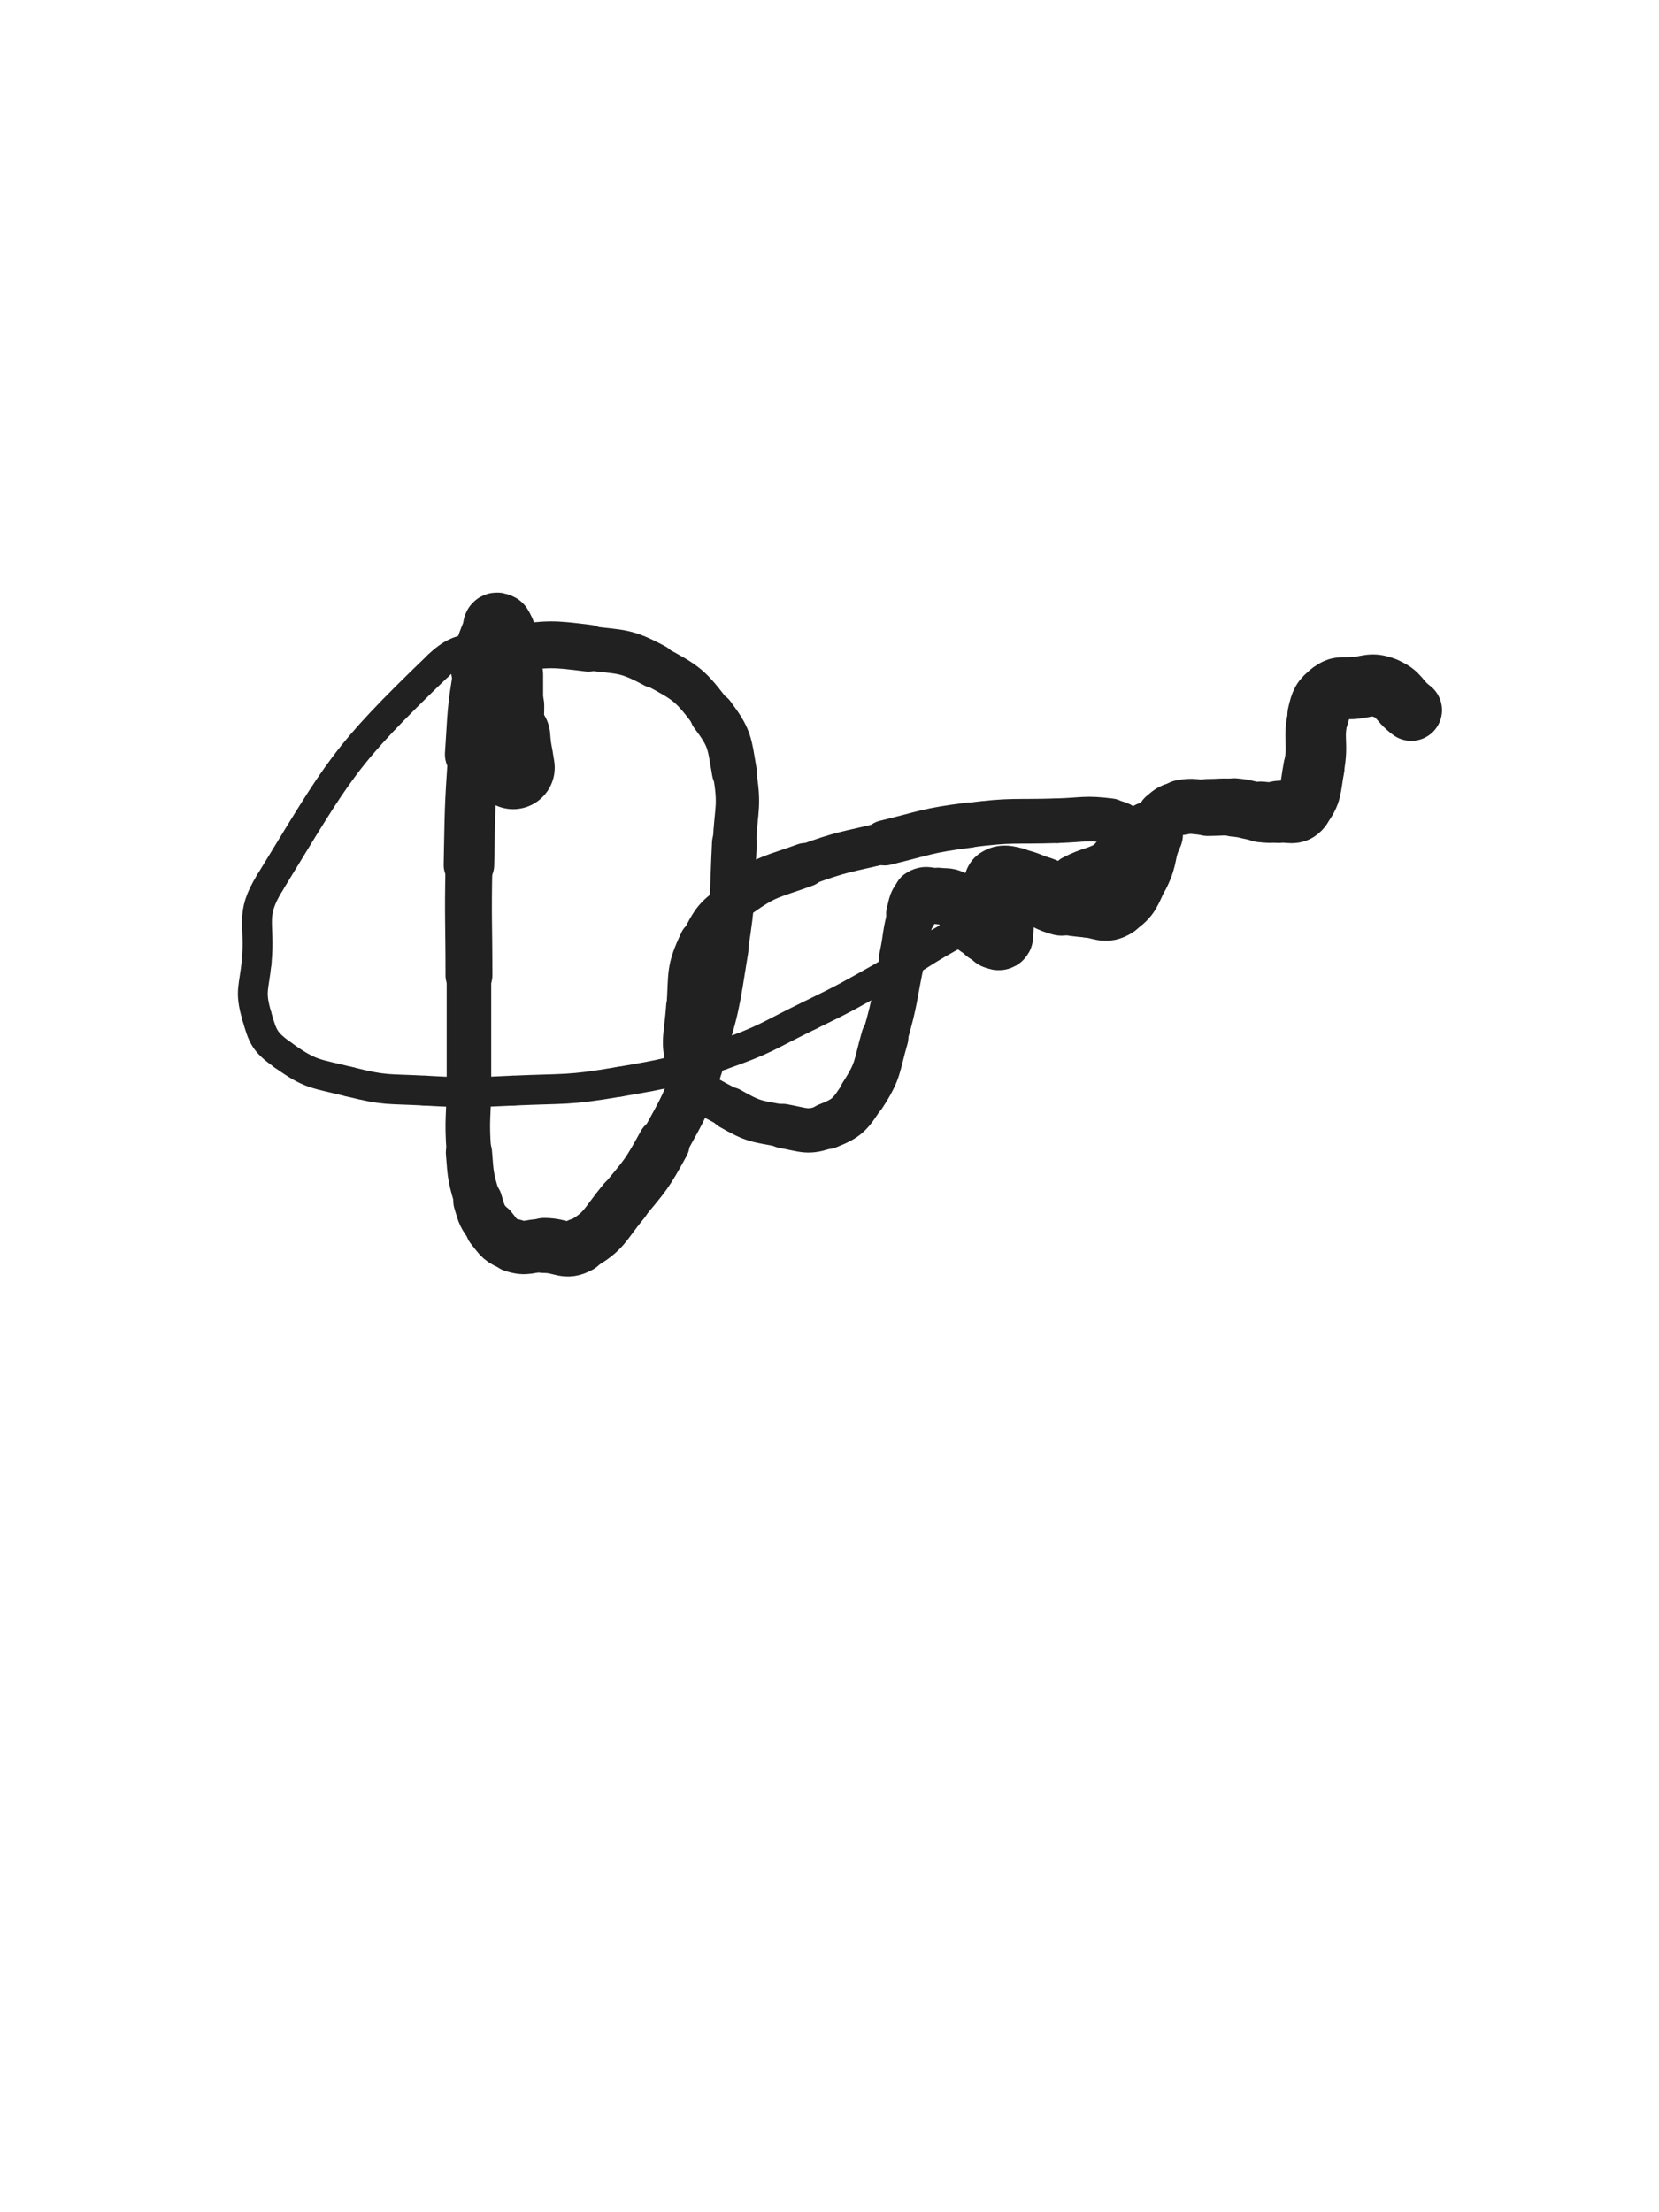 <svg xmlns="http://www.w3.org/2000/svg" xmlns:xlink="http://www.w3.org/1999/xlink" viewBox="0 0 375 500"><path d="M 116.000,173.500 C 115.500,170.000 115.251,170.018 115.000,166.500" stroke-width="18.775" stroke="rgb(33,33,33)" fill="none" stroke-linecap="round"></path><path d="M 115.000,166.500 C 114.751,163.018 115.000,163.000 115.000,159.500" stroke-width="16.035" stroke="rgb(33,33,33)" fill="none" stroke-linecap="round"></path><path d="M 115.000,159.500 C 115.000,156.000 115.000,156.000 115.000,152.500" stroke-width="15.534" stroke="rgb(33,33,33)" fill="none" stroke-linecap="round"></path><path d="M 115.000,152.500 C 115.000,149.500 115.296,149.464 115.000,146.500" stroke-width="12.326" stroke="rgb(33,33,33)" fill="none" stroke-linecap="round"></path><path d="M 115.000,146.500 C 114.796,144.464 114.745,144.362 114.000,142.500" stroke-width="13.018" stroke="rgb(33,33,33)" fill="none" stroke-linecap="round"></path><path d="M 114.000,142.500 C 113.745,141.862 113.586,141.793 113.000,141.500" stroke-width="13.826" stroke="rgb(33,33,33)" fill="none" stroke-linecap="round"></path><path d="M 113.000,141.500 C 112.586,141.293 112.175,141.063 112.000,141.500" stroke-width="14.637" stroke="rgb(33,33,33)" fill="none" stroke-linecap="round"></path><path d="M 112.000,141.500 C 110.175,146.063 109.883,146.376 109.000,151.500" stroke-width="14.089" stroke="rgb(33,33,33)" fill="none" stroke-linecap="round"></path><path d="M 109.000,151.500 C 107.383,160.876 107.649,160.975 107.000,170.500" stroke-width="12.860" stroke="rgb(33,33,33)" fill="none" stroke-linecap="round"></path><path d="M 107.000,170.500 C 106.149,182.975 106.250,182.995 106.000,195.500" stroke-width="11.425" stroke="rgb(33,33,33)" fill="none" stroke-linecap="round"></path><path d="M 106.000,195.500 C 105.750,207.995 106.000,208.000 106.000,220.500" stroke-width="10.591" stroke="rgb(33,33,33)" fill="none" stroke-linecap="round"></path><path d="M 106.000,220.500 C 106.000,232.500 106.000,232.500 106.000,244.500" stroke-width="10.065" stroke="rgb(33,33,33)" fill="none" stroke-linecap="round"></path><path d="M 106.000,244.500 C 106.000,252.500 105.411,252.553 106.000,260.500" stroke-width="10.077" stroke="rgb(33,33,33)" fill="none" stroke-linecap="round"></path><path d="M 106.000,260.500 C 106.411,266.053 106.438,266.188 108.000,271.500" stroke-width="10.442" stroke="rgb(33,33,33)" fill="none" stroke-linecap="round"></path><path d="M 108.000,271.500 C 108.938,274.688 108.953,274.942 111.000,277.500" stroke-width="11.064" stroke="rgb(33,33,33)" fill="none" stroke-linecap="round"></path><path d="M 111.000,277.500 C 112.953,279.942 113.134,280.545 116.000,281.500" stroke-width="11.641" stroke="rgb(33,33,33)" fill="none" stroke-linecap="round"></path><path d="M 116.000,281.500 C 119.134,282.545 119.500,281.500 123.000,281.500" stroke-width="12.060" stroke="rgb(33,33,33)" fill="none" stroke-linecap="round"></path><path d="M 123.000,281.500 C 127.000,281.500 127.748,283.307 131.000,281.500" stroke-width="12.442" stroke="rgb(33,33,33)" fill="none" stroke-linecap="round"></path><path d="M 131.000,281.500 C 136.748,278.307 136.515,276.930 141.000,271.500" stroke-width="11.978" stroke="rgb(33,33,33)" fill="none" stroke-linecap="round"></path><path d="M 141.000,271.500 C 146.015,265.430 146.215,265.402 150.000,258.500" stroke-width="11.781" stroke="rgb(33,33,33)" fill="none" stroke-linecap="round"></path><path d="M 150.000,258.500 C 154.715,249.902 155.027,249.843 158.000,240.500" stroke-width="11.019" stroke="rgb(33,33,33)" fill="none" stroke-linecap="round"></path><path d="M 158.000,240.500 C 162.027,227.843 161.898,227.640 164.000,214.500" stroke-width="10.379" stroke="rgb(33,33,33)" fill="none" stroke-linecap="round"></path><path d="M 164.000,214.500 C 165.898,202.640 165.399,202.517 166.000,190.500" stroke-width="10.116" stroke="rgb(33,33,33)" fill="none" stroke-linecap="round"></path><path d="M 166.000,190.500 C 166.399,182.517 167.337,182.252 166.000,174.500" stroke-width="9.792" stroke="rgb(33,33,33)" fill="none" stroke-linecap="round"></path><path d="M 166.000,174.500 C 164.837,167.752 165.049,166.899 161.000,161.500" stroke-width="10.157" stroke="rgb(33,33,33)" fill="none" stroke-linecap="round"></path><path d="M 161.000,161.500 C 156.049,154.899 155.324,154.423 148.000,150.500" stroke-width="9.622" stroke="rgb(33,33,33)" fill="none" stroke-linecap="round"></path><path d="M 148.000,150.500 C 141.324,146.923 140.637,147.455 133.000,146.500" stroke-width="10.031" stroke="rgb(33,33,33)" fill="none" stroke-linecap="round"></path><path d="M 133.000,146.500 C 124.637,145.455 124.386,145.513 116.000,146.500" stroke-width="10.591" stroke="rgb(33,33,33)" fill="none" stroke-linecap="round"></path><path d="M 116.000,146.500 C 107.386,147.513 105.043,144.677 99.000,150.500" stroke-width="6.750" stroke="rgb(33,33,33)" fill="none" stroke-linecap="round"></path><path d="M 99.000,150.500 C 77.543,171.177 76.839,173.617 61.000,199.500" stroke-width="6.750" stroke="rgb(33,33,33)" fill="none" stroke-linecap="round"></path><path d="M 61.000,199.500 C 56.339,207.117 58.905,208.451 58.000,217.500" stroke-width="6.750" stroke="rgb(33,33,33)" fill="none" stroke-linecap="round"></path><path d="M 58.000,217.500 C 57.405,223.451 56.422,223.978 58.000,229.500" stroke-width="6.750" stroke="rgb(33,33,33)" fill="none" stroke-linecap="round"></path><path d="M 58.000,229.500 C 59.422,234.478 59.789,235.492 64.000,238.500" stroke-width="6.750" stroke="rgb(33,33,33)" fill="none" stroke-linecap="round"></path><path d="M 64.000,238.500 C 70.289,242.992 71.231,242.558 79.000,244.500" stroke-width="6.750" stroke="rgb(33,33,33)" fill="none" stroke-linecap="round"></path><path d="M 79.000,244.500 C 87.231,246.558 87.468,246.039 96.000,246.500" stroke-width="6.750" stroke="rgb(33,33,33)" fill="none" stroke-linecap="round"></path><path d="M 96.000,246.500 C 105.968,247.039 106.019,246.954 116.000,246.500" stroke-width="6.750" stroke="rgb(33,33,33)" fill="none" stroke-linecap="round"></path><path d="M 116.000,246.500 C 128.019,245.954 128.173,246.513 140.000,244.500" stroke-width="6.750" stroke="rgb(33,33,33)" fill="none" stroke-linecap="round"></path><path d="M 140.000,244.500 C 151.673,242.513 151.818,242.401 163.000,238.500" stroke-width="6.750" stroke="rgb(33,33,33)" fill="none" stroke-linecap="round"></path><path d="M 163.000,238.500 C 173.318,234.901 173.144,234.295 183.000,229.500" stroke-width="6.750" stroke="rgb(33,33,33)" fill="none" stroke-linecap="round"></path><path d="M 183.000,229.500 C 191.644,225.295 191.606,225.191 200.000,220.500" stroke-width="6.750" stroke="rgb(33,33,33)" fill="none" stroke-linecap="round"></path><path d="M 200.000,220.500 C 208.606,215.691 208.301,215.121 217.000,210.500" stroke-width="6.750" stroke="rgb(33,33,33)" fill="none" stroke-linecap="round"></path><path d="M 217.000,210.500 C 224.301,206.621 224.667,207.313 232.000,203.500" stroke-width="6.750" stroke="rgb(33,33,33)" fill="none" stroke-linecap="round"></path><path d="M 232.000,203.500 C 237.167,200.813 236.850,200.211 242.000,197.500" stroke-width="7.448" stroke="rgb(33,33,33)" fill="none" stroke-linecap="round"></path><path d="M 242.000,197.500 C 246.350,195.211 246.871,196.041 251.000,193.500" stroke-width="8.129" stroke="rgb(33,33,33)" fill="none" stroke-linecap="round"></path><path d="M 251.000,193.500 C 253.371,192.041 253.522,191.716 255.000,189.500" stroke-width="8.978" stroke="rgb(33,33,33)" fill="none" stroke-linecap="round"></path><path d="M 255.000,189.500 C 255.522,188.716 255.618,188.118 255.000,187.500" stroke-width="10.047" stroke="rgb(33,33,33)" fill="none" stroke-linecap="round"></path><path d="M 255.000,187.500 C 253.618,186.118 253.172,185.771 251.000,185.500" stroke-width="9.594" stroke="rgb(33,33,33)" fill="none" stroke-linecap="round"></path><path d="M 251.000,185.500 C 245.172,184.771 244.995,185.313 239.000,185.500" stroke-width="10.082" stroke="rgb(33,33,33)" fill="none" stroke-linecap="round"></path><path d="M 239.000,185.500 C 228.995,185.813 228.900,185.231 219.000,186.500" stroke-width="10.091" stroke="rgb(33,33,33)" fill="none" stroke-linecap="round"></path><path d="M 219.000,186.500 C 209.400,187.731 209.428,188.207 200.000,190.500" stroke-width="10.217" stroke="rgb(33,33,33)" fill="none" stroke-linecap="round"></path><path d="M 200.000,190.500 C 190.928,192.707 190.748,192.319 182.000,195.500" stroke-width="9.378" stroke="rgb(33,33,33)" fill="none" stroke-linecap="round"></path><path d="M 182.000,195.500 C 174.248,198.319 173.620,197.811 167.000,202.500" stroke-width="9.938" stroke="rgb(33,33,33)" fill="none" stroke-linecap="round"></path><path d="M 167.000,202.500 C 161.620,206.311 160.808,206.651 158.000,212.500" stroke-width="8.091" stroke="rgb(33,33,33)" fill="none" stroke-linecap="round"></path><path d="M 158.000,212.500 C 154.808,219.151 155.504,219.935 155.000,227.500" stroke-width="8.671" stroke="rgb(33,33,33)" fill="none" stroke-linecap="round"></path><path d="M 155.000,227.500 C 154.504,234.935 153.224,236.115 156.000,242.500" stroke-width="8.870" stroke="rgb(33,33,33)" fill="none" stroke-linecap="round"></path><path d="M 156.000,242.500 C 158.224,247.615 159.879,247.574 165.000,250.500" stroke-width="9.156" stroke="rgb(33,33,33)" fill="none" stroke-linecap="round"></path><path d="M 165.000,250.500 C 170.379,253.574 170.857,253.383 177.000,254.500" stroke-width="9.598" stroke="rgb(33,33,33)" fill="none" stroke-linecap="round"></path><path d="M 177.000,254.500 C 181.857,255.383 182.637,256.197 187.000,254.500" stroke-width="10.019" stroke="rgb(33,33,33)" fill="none" stroke-linecap="round"></path><path d="M 187.000,254.500 C 191.637,252.697 192.186,251.828 195.000,247.500" stroke-width="10.427" stroke="rgb(33,33,33)" fill="none" stroke-linecap="round"></path><path d="M 195.000,247.500 C 198.686,241.828 198.064,241.170 200.000,234.500" stroke-width="10.656" stroke="rgb(33,33,33)" fill="none" stroke-linecap="round"></path><path d="M 200.000,234.500 C 202.564,225.670 202.068,225.514 204.000,216.500" stroke-width="10.209" stroke="rgb(33,33,33)" fill="none" stroke-linecap="round"></path><path d="M 204.000,216.500 C 205.068,211.514 204.610,211.366 206.000,206.500" stroke-width="10.620" stroke="rgb(33,33,33)" fill="none" stroke-linecap="round"></path><path d="M 206.000,206.500 C 206.610,204.366 206.416,203.556 208.000,202.500" stroke-width="11.389" stroke="rgb(33,33,33)" fill="none" stroke-linecap="round"></path><path d="M 208.000,202.500 C 209.416,201.556 210.030,202.254 212.000,202.500" stroke-width="12.129" stroke="rgb(33,33,33)" fill="none" stroke-linecap="round"></path><path d="M 212.000,202.500 C 214.030,202.754 214.433,202.325 216.000,203.500" stroke-width="12.759" stroke="rgb(33,33,33)" fill="none" stroke-linecap="round"></path><path d="M 216.000,203.500 C 218.433,205.325 217.761,206.261 220.000,208.500" stroke-width="13.106" stroke="rgb(33,33,33)" fill="none" stroke-linecap="round"></path><path d="M 220.000,208.500 C 221.261,209.761 221.457,209.574 223.000,210.500" stroke-width="13.672" stroke="rgb(33,33,33)" fill="none" stroke-linecap="round"></path><path d="M 223.000,210.500 C 223.957,211.074 223.964,211.155 225.000,211.500" stroke-width="14.364" stroke="rgb(33,33,33)" fill="none" stroke-linecap="round"></path><path d="M 225.000,211.500 C 225.464,211.655 225.938,211.938 226.000,211.500" stroke-width="15.109" stroke="rgb(33,33,33)" fill="none" stroke-linecap="round"></path><path d="M 226.000,211.500 C 226.438,208.438 226.000,208.000 226.000,204.500" stroke-width="14.949" stroke="rgb(33,33,33)" fill="none" stroke-linecap="round"></path><path d="M 226.000,204.500 C 226.000,203.000 226.000,203.000 226.000,201.500" stroke-width="15.376" stroke="rgb(33,33,33)" fill="none" stroke-linecap="round"></path><path d="M 226.000,201.500 C 226.000,200.500 225.400,199.900 226.000,199.500" stroke-width="15.817" stroke="rgb(33,33,33)" fill="none" stroke-linecap="round"></path><path d="M 226.000,199.500 C 226.900,198.900 227.552,199.178 229.000,199.500" stroke-width="16.078" stroke="rgb(33,33,33)" fill="none" stroke-linecap="round"></path><path d="M 229.000,199.500 C 232.052,200.178 232.029,200.420 235.000,201.500" stroke-width="15.795" stroke="rgb(33,33,33)" fill="none" stroke-linecap="round"></path><path d="M 235.000,201.500 C 237.529,202.420 237.417,202.796 240.000,203.500" stroke-width="15.939" stroke="rgb(33,33,33)" fill="none" stroke-linecap="round"></path><path d="M 240.000,203.500 C 242.917,204.296 242.979,204.248 246.000,204.500" stroke-width="14.798" stroke="rgb(33,33,33)" fill="none" stroke-linecap="round"></path><path d="M 246.000,204.500 C 248.979,204.748 249.740,205.938 252.000,204.500" stroke-width="14.874" stroke="rgb(33,33,33)" fill="none" stroke-linecap="round"></path><path d="M 252.000,204.500 C 255.240,202.438 255.098,201.304 257.000,197.500" stroke-width="14.624" stroke="rgb(33,33,33)" fill="none" stroke-linecap="round"></path><path d="M 257.000,197.500 C 259.098,193.304 258.035,192.757 260.000,188.500" stroke-width="14.792" stroke="rgb(33,33,33)" fill="none" stroke-linecap="round"></path><path d="M 260.000,188.500 C 261.035,186.257 261.152,186.084 263.000,184.500" stroke-width="11.280" stroke="rgb(33,33,33)" fill="none" stroke-linecap="round"></path><path d="M 263.000,184.500 C 264.652,183.084 264.865,182.927 267.000,182.500" stroke-width="11.941" stroke="rgb(33,33,33)" fill="none" stroke-linecap="round"></path><path d="M 267.000,182.500 C 269.865,181.927 270.000,182.500 273.000,182.500" stroke-width="12.445" stroke="rgb(33,33,33)" fill="none" stroke-linecap="round"></path><path d="M 273.000,182.500 C 276.000,182.500 276.021,182.252 279.000,182.500" stroke-width="12.879" stroke="rgb(33,33,33)" fill="none" stroke-linecap="round"></path><path d="M 279.000,182.500 C 282.021,182.752 281.984,183.198 285.000,183.500" stroke-width="13.201" stroke="rgb(33,33,33)" fill="none" stroke-linecap="round"></path><path d="M 285.000,183.500 C 286.984,183.698 287.022,183.720 289.000,183.500" stroke-width="13.709" stroke="rgb(33,33,33)" fill="none" stroke-linecap="round"></path><path d="M 289.000,183.500 C 291.522,183.220 292.602,184.248 294.000,182.500" stroke-width="14.046" stroke="rgb(33,33,33)" fill="none" stroke-linecap="round"></path><path d="M 294.000,182.500 C 296.602,179.248 296.119,178.127 297.000,173.500" stroke-width="13.823" stroke="rgb(33,33,33)" fill="none" stroke-linecap="round"></path><path d="M 297.000,173.500 C 298.119,167.627 296.653,167.227 298.000,161.500" stroke-width="13.669" stroke="rgb(33,33,33)" fill="none" stroke-linecap="round"></path><path d="M 298.000,161.500 C 298.653,158.727 298.866,158.100 301.000,156.500" stroke-width="13.966" stroke="rgb(33,33,33)" fill="none" stroke-linecap="round"></path><path d="M 301.000,156.500 C 302.866,155.100 303.471,155.711 306.000,155.500" stroke-width="14.014" stroke="rgb(33,33,33)" fill="none" stroke-linecap="round"></path><path d="M 306.000,155.500 C 309.471,155.211 309.928,154.318 313.000,155.500" stroke-width="13.972" stroke="rgb(33,33,33)" fill="none" stroke-linecap="round"></path><path d="M 313.000,155.500 C 316.428,156.818 315.880,158.160 319.000,160.500" stroke-width="13.898" stroke="rgb(33,33,33)" fill="none" stroke-linecap="round"></path></svg>